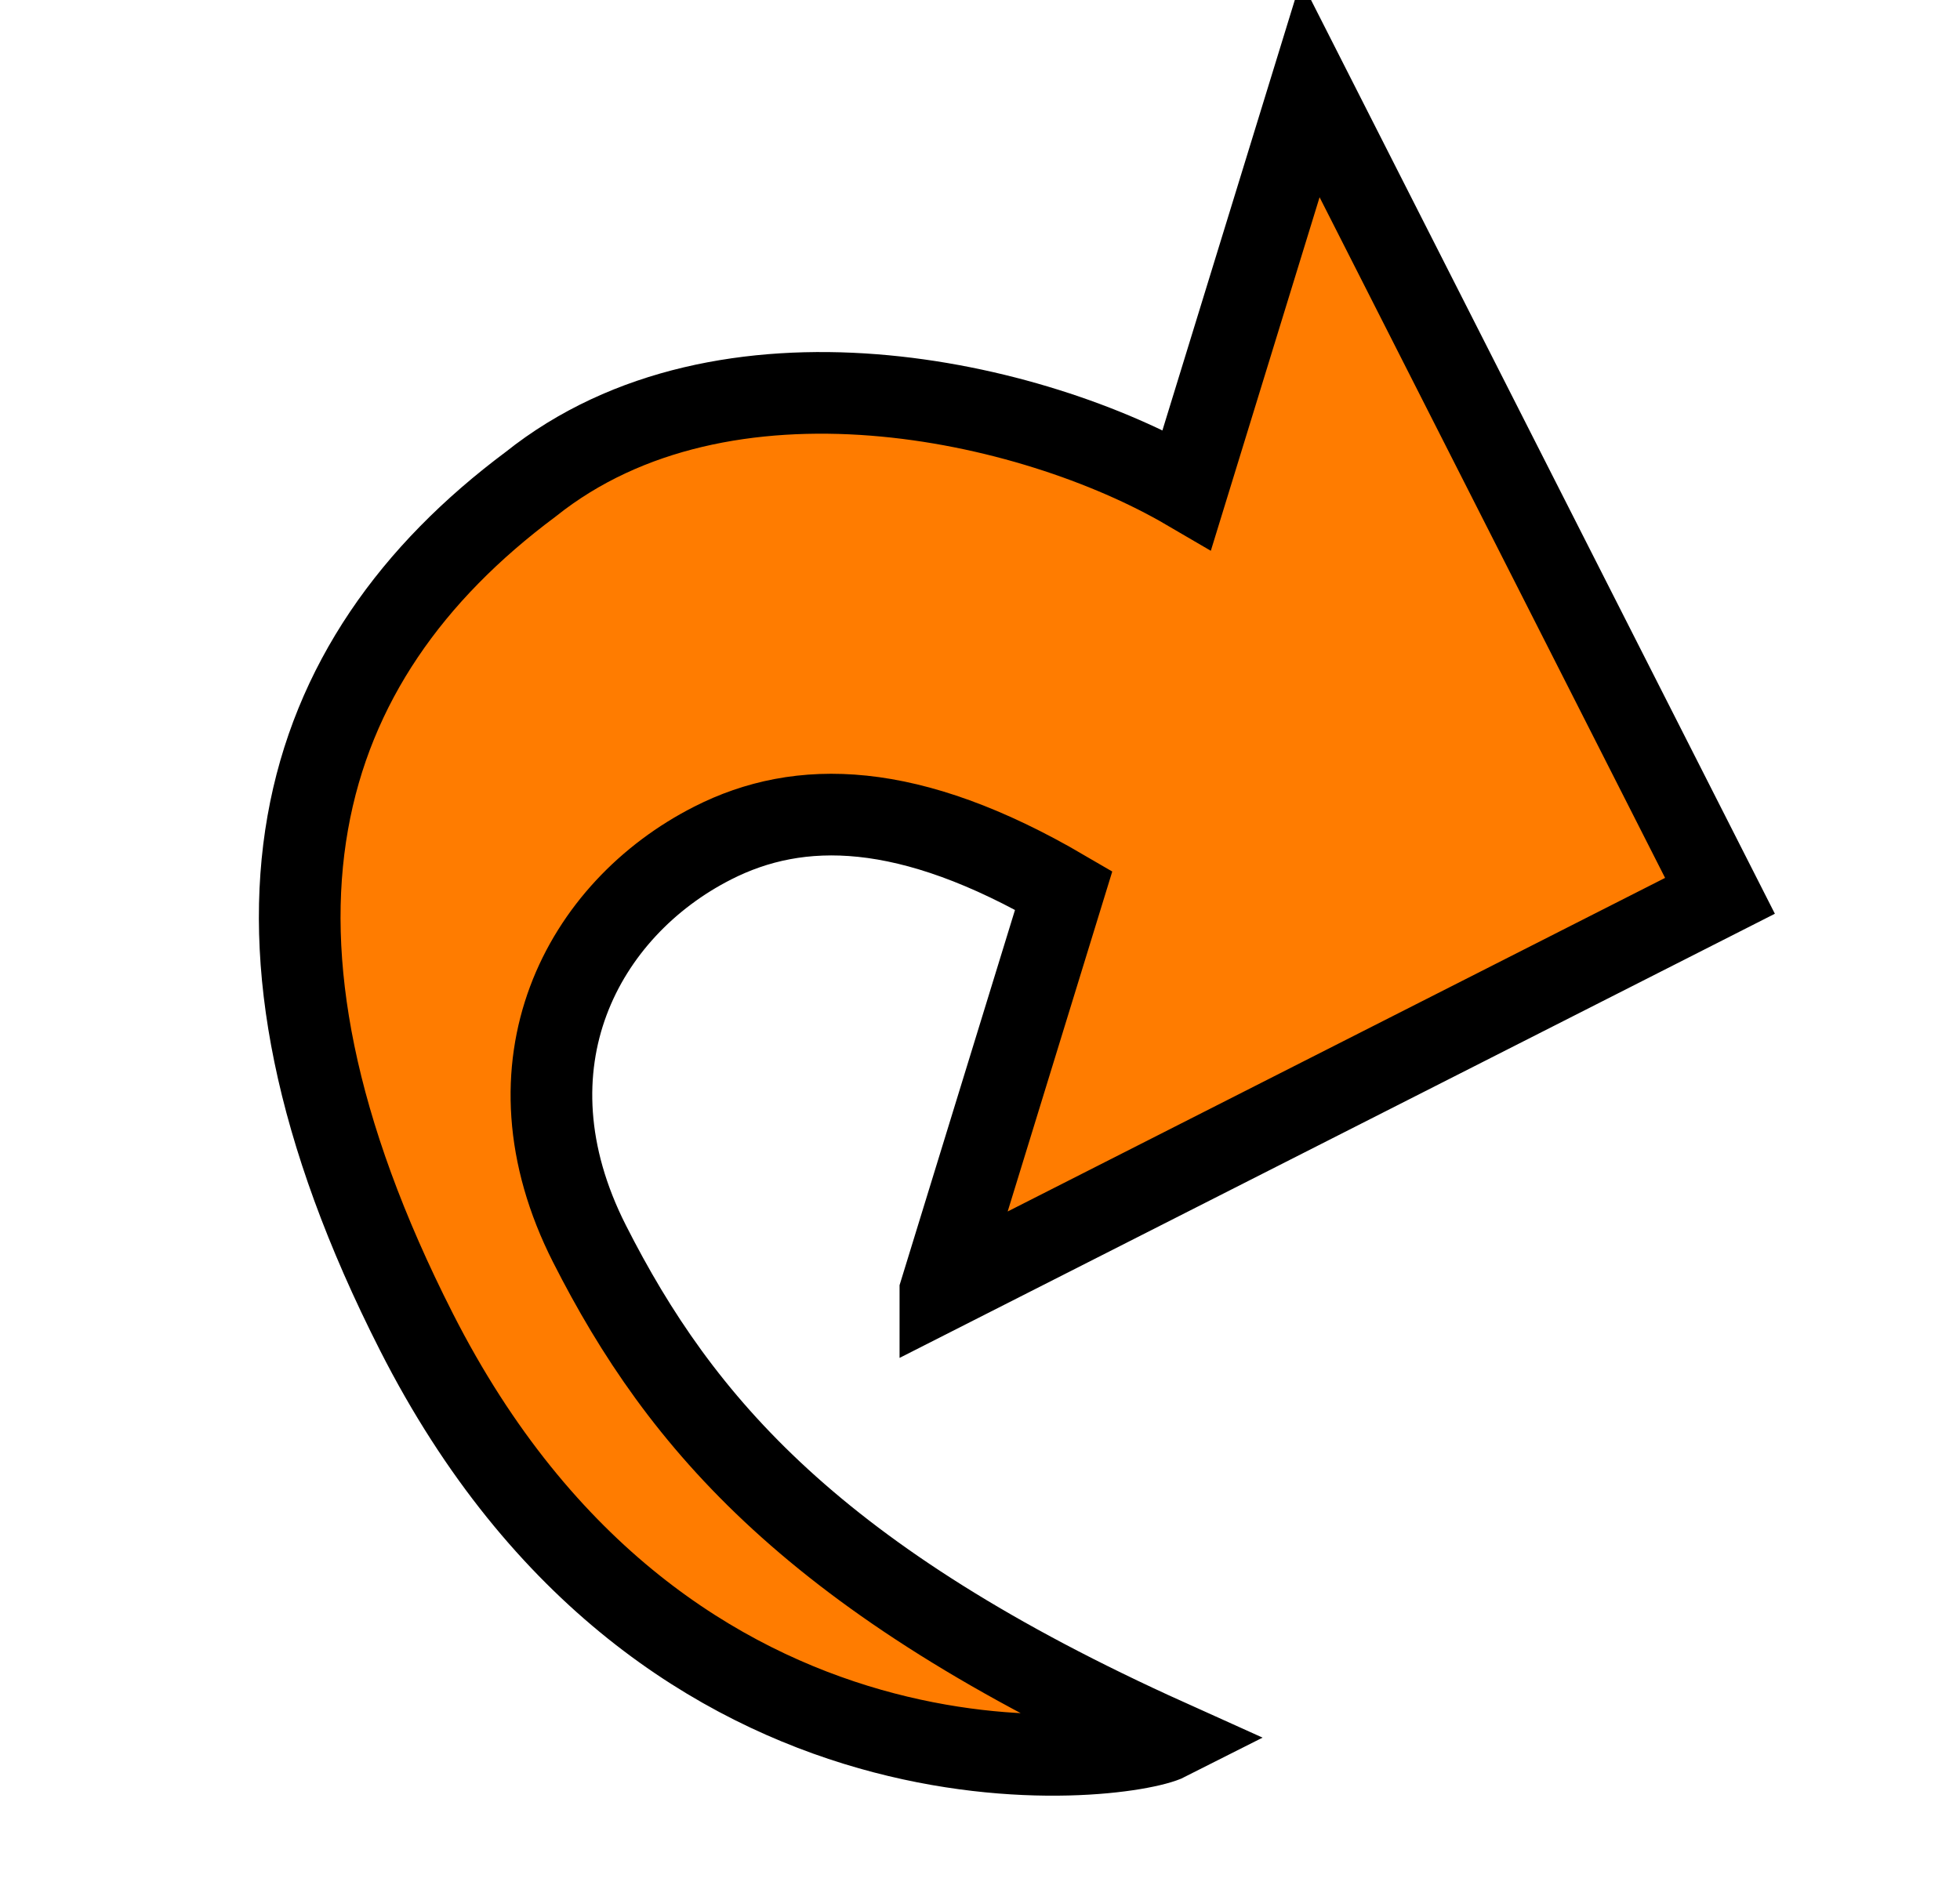 <svg width="24" height="23" fill="none" xmlns="http://www.w3.org/2000/svg"><path fill-rule="evenodd" clip-rule="evenodd" d="M11.515 15.817l9.546-4.845-5.017-9.886-1.51 4.91c-1.897-1.109-5.663-1.96-8.036-.065-2.903 2.164-3.91 5.438-1.4 10.38 3.066 6.042 8.675 5.267 9.205 4.998-4.324-1.95-5.97-3.877-7.084-6.074-1.115-2.197-.082-4.103 1.509-4.91 1.06-.539 2.4-.528 4.297.581l-1.51 4.91z" fill="#ff7c00" stroke="#000"/></svg>